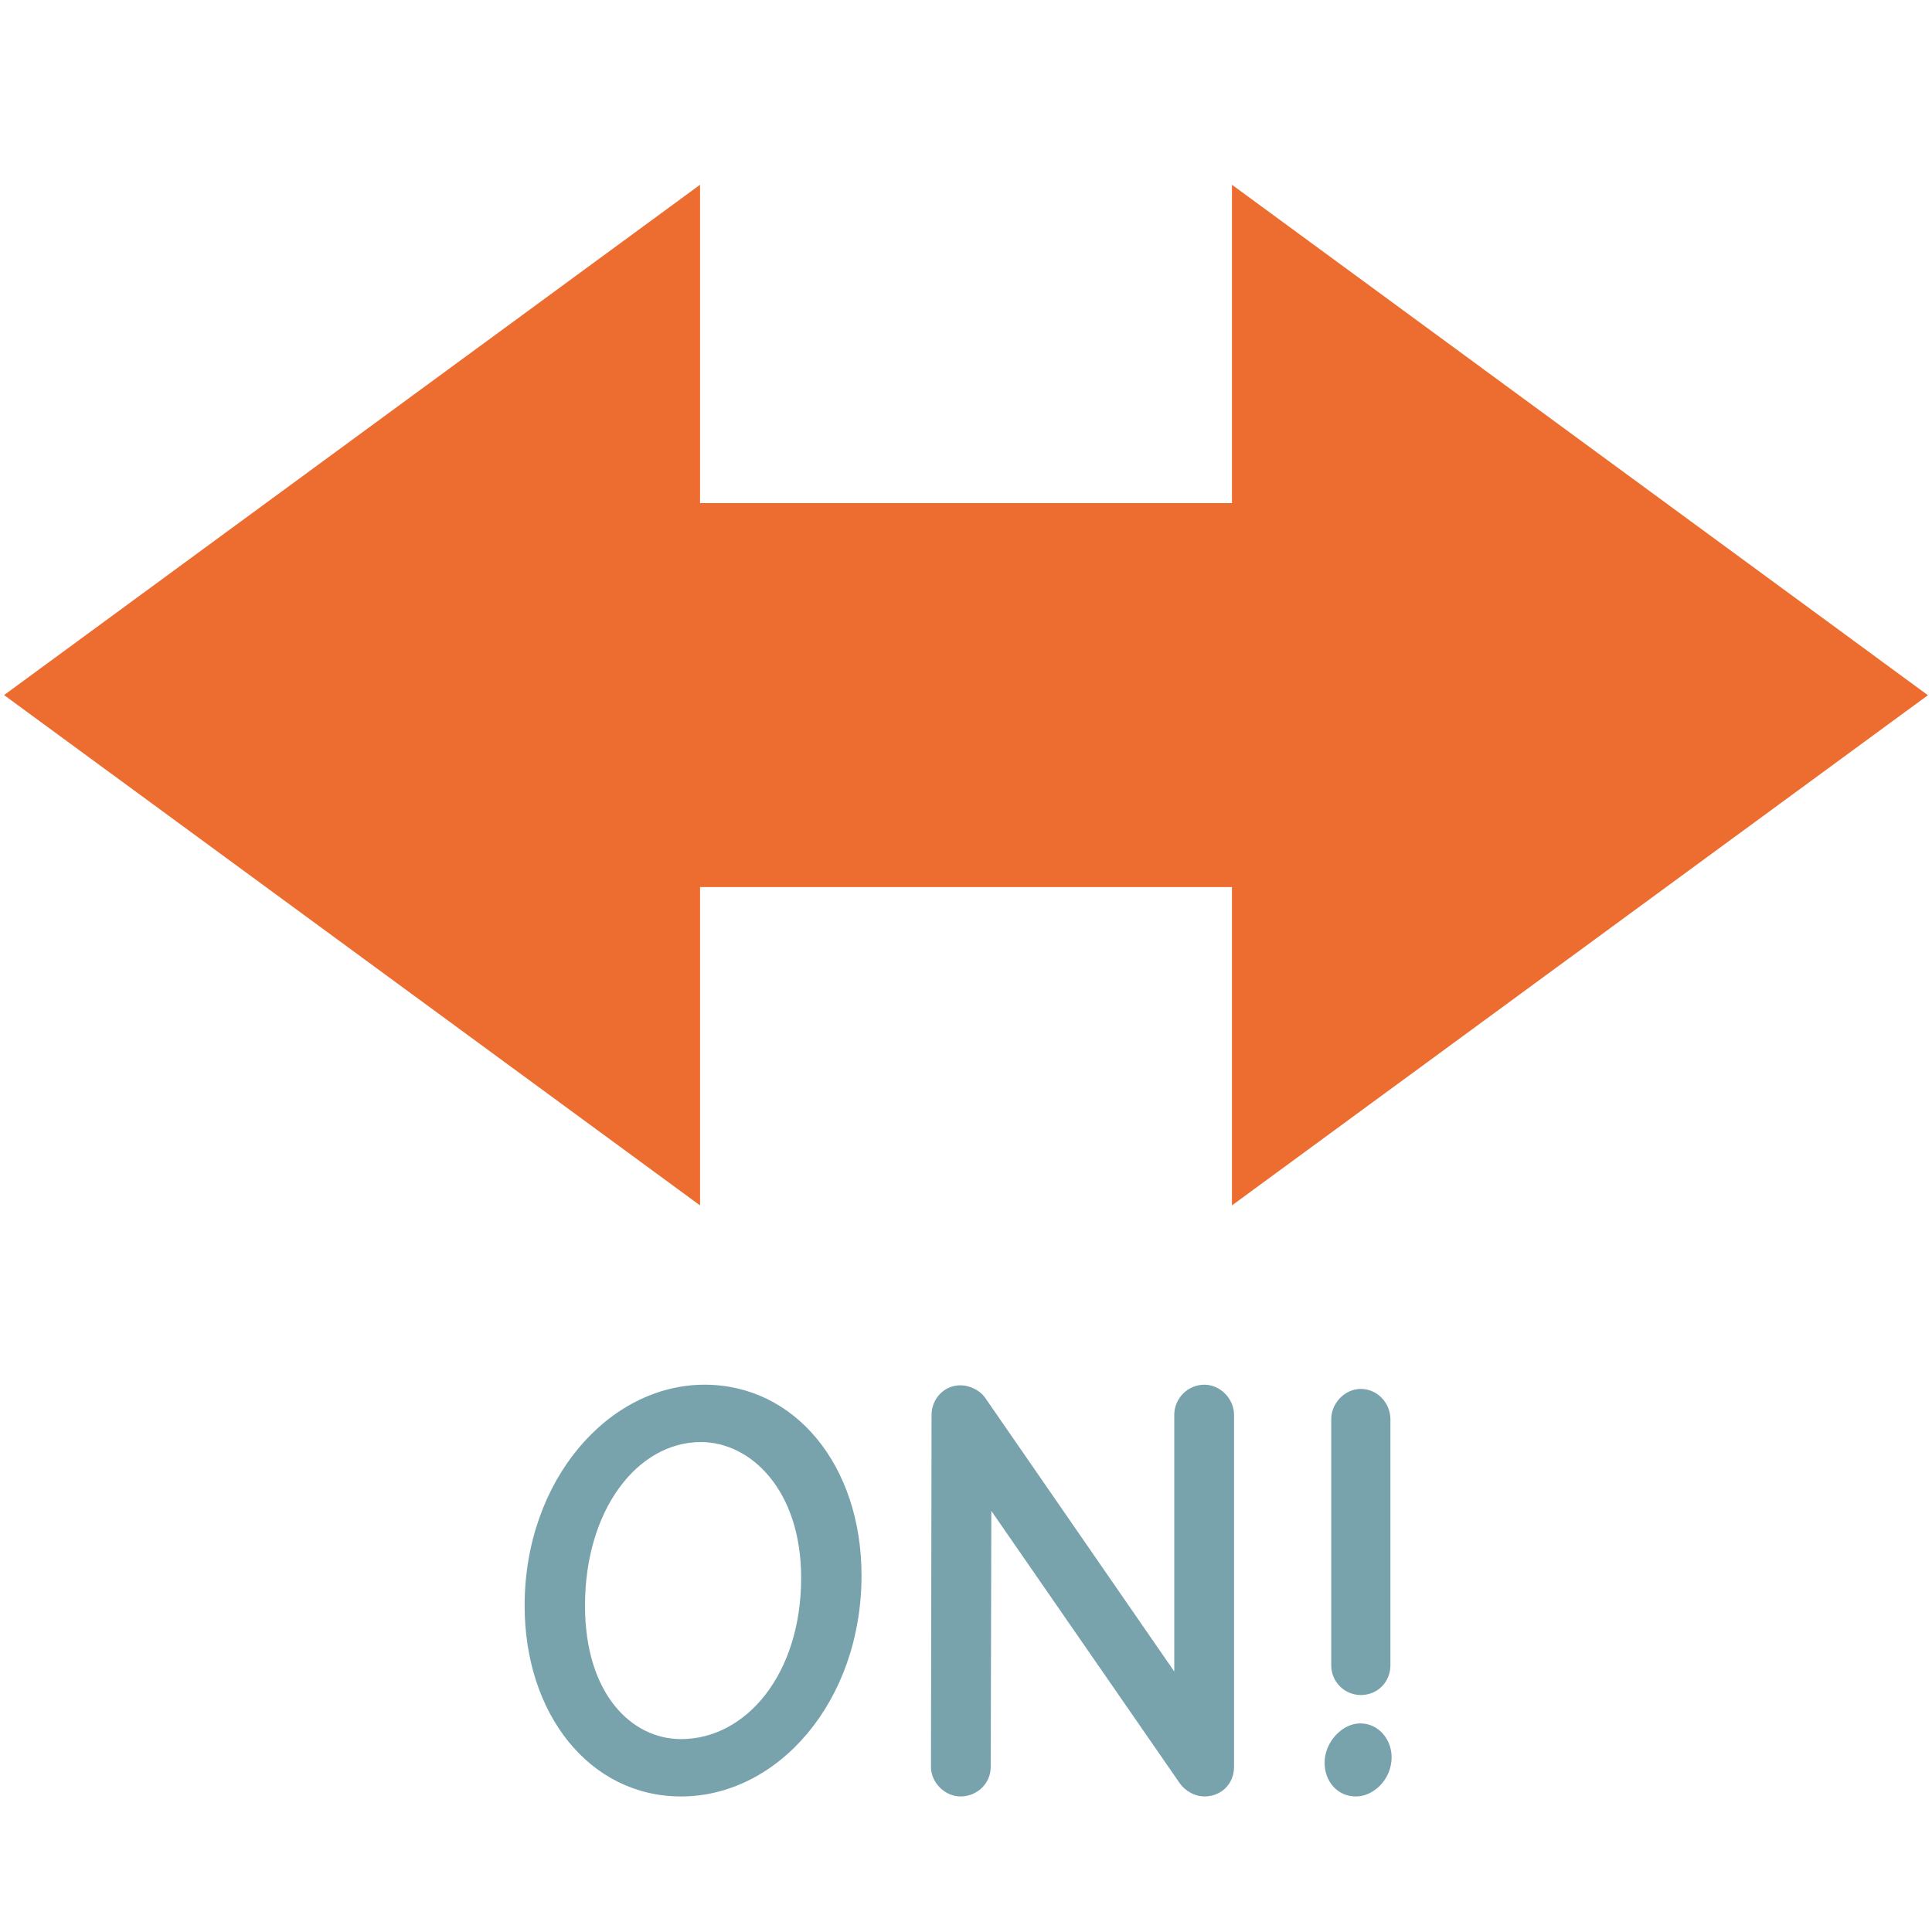 <?xml version='1.0' encoding='UTF-8'?>
<svg xmlns="http://www.w3.org/2000/svg" version="1.1" id="svg8" viewBox="0 0 128 128">
  <defs id="defs12"/>
  <g aria-label="ON!" id="text4" style="line-height:1.25;fill:#78a3ad">
    <path d="m 45.118,119.02 c 6.44,0 11.96,-6.32 11.96,-14.64 0,-7.28 -4.4,-12.64 -10.4,-12.64 -6.36,0 -11.92,6.32 -11.92,14.64 0,7.2 4.32,12.64 10.36,12.64 z m 0,-3.8 c -3.28,0 -6.36,-3 -6.36,-8.84 0,-6.36 3.48,-10.84 7.68,-10.84 3.28,0 6.64,3.16 6.64,9 0,6.36 -3.64,10.68 -7.96,10.68 z" id="path14"/>
    <path d="m 63.638,119.02 c 1.08,0 2,-0.84 2,-1.96 l 0.04,-16.96 12.48,18.04 c 0.4,0.56 1.04,0.88 1.64,0.88 1.08,0 1.96,-0.8 1.96,-1.96 V 93.74 c 0,-1.08 -0.92,-2 -1.96,-2 -1.12,0 -2,0.92 -2,2 V 110.74 l -12.52,-18.12 c -0.36,-0.52 -1.04,-0.84 -1.64,-0.84 -1.12,0 -1.92,0.92 -1.92,1.96 l -0.04,23.32 c 0,1.04 0.92,1.96 1.96,1.96 z" id="path16"/>
    <path d="m 90.158,112.3 c 1.12,0 1.96,-0.88 1.96,-1.96 V 94.02 c 0,-1.04 -0.84,-2 -1.96,-2 -1.08,0 -1.96,0.96 -1.96,2 V 110.34 c 0,1.08 0.88,1.96 1.96,1.96 z m -0.32,6.72 c 1.16,0 2.36,-1.12 2.36,-2.6 0,-1.16 -0.84,-2.24 -2.08,-2.24 -1.2,0 -2.36,1.24 -2.36,2.6 0,1.24 0.84,2.24 2.08,2.24 z" id="path18"/>
  </g>
  <path fill="#ed6c30" d="M.27 46.05l46.11 33.81V58.77h35.24v21.09l46.11-33.8-46.11-33.82v21.09H46.38V12.24z" id="path6"/>
</svg>
